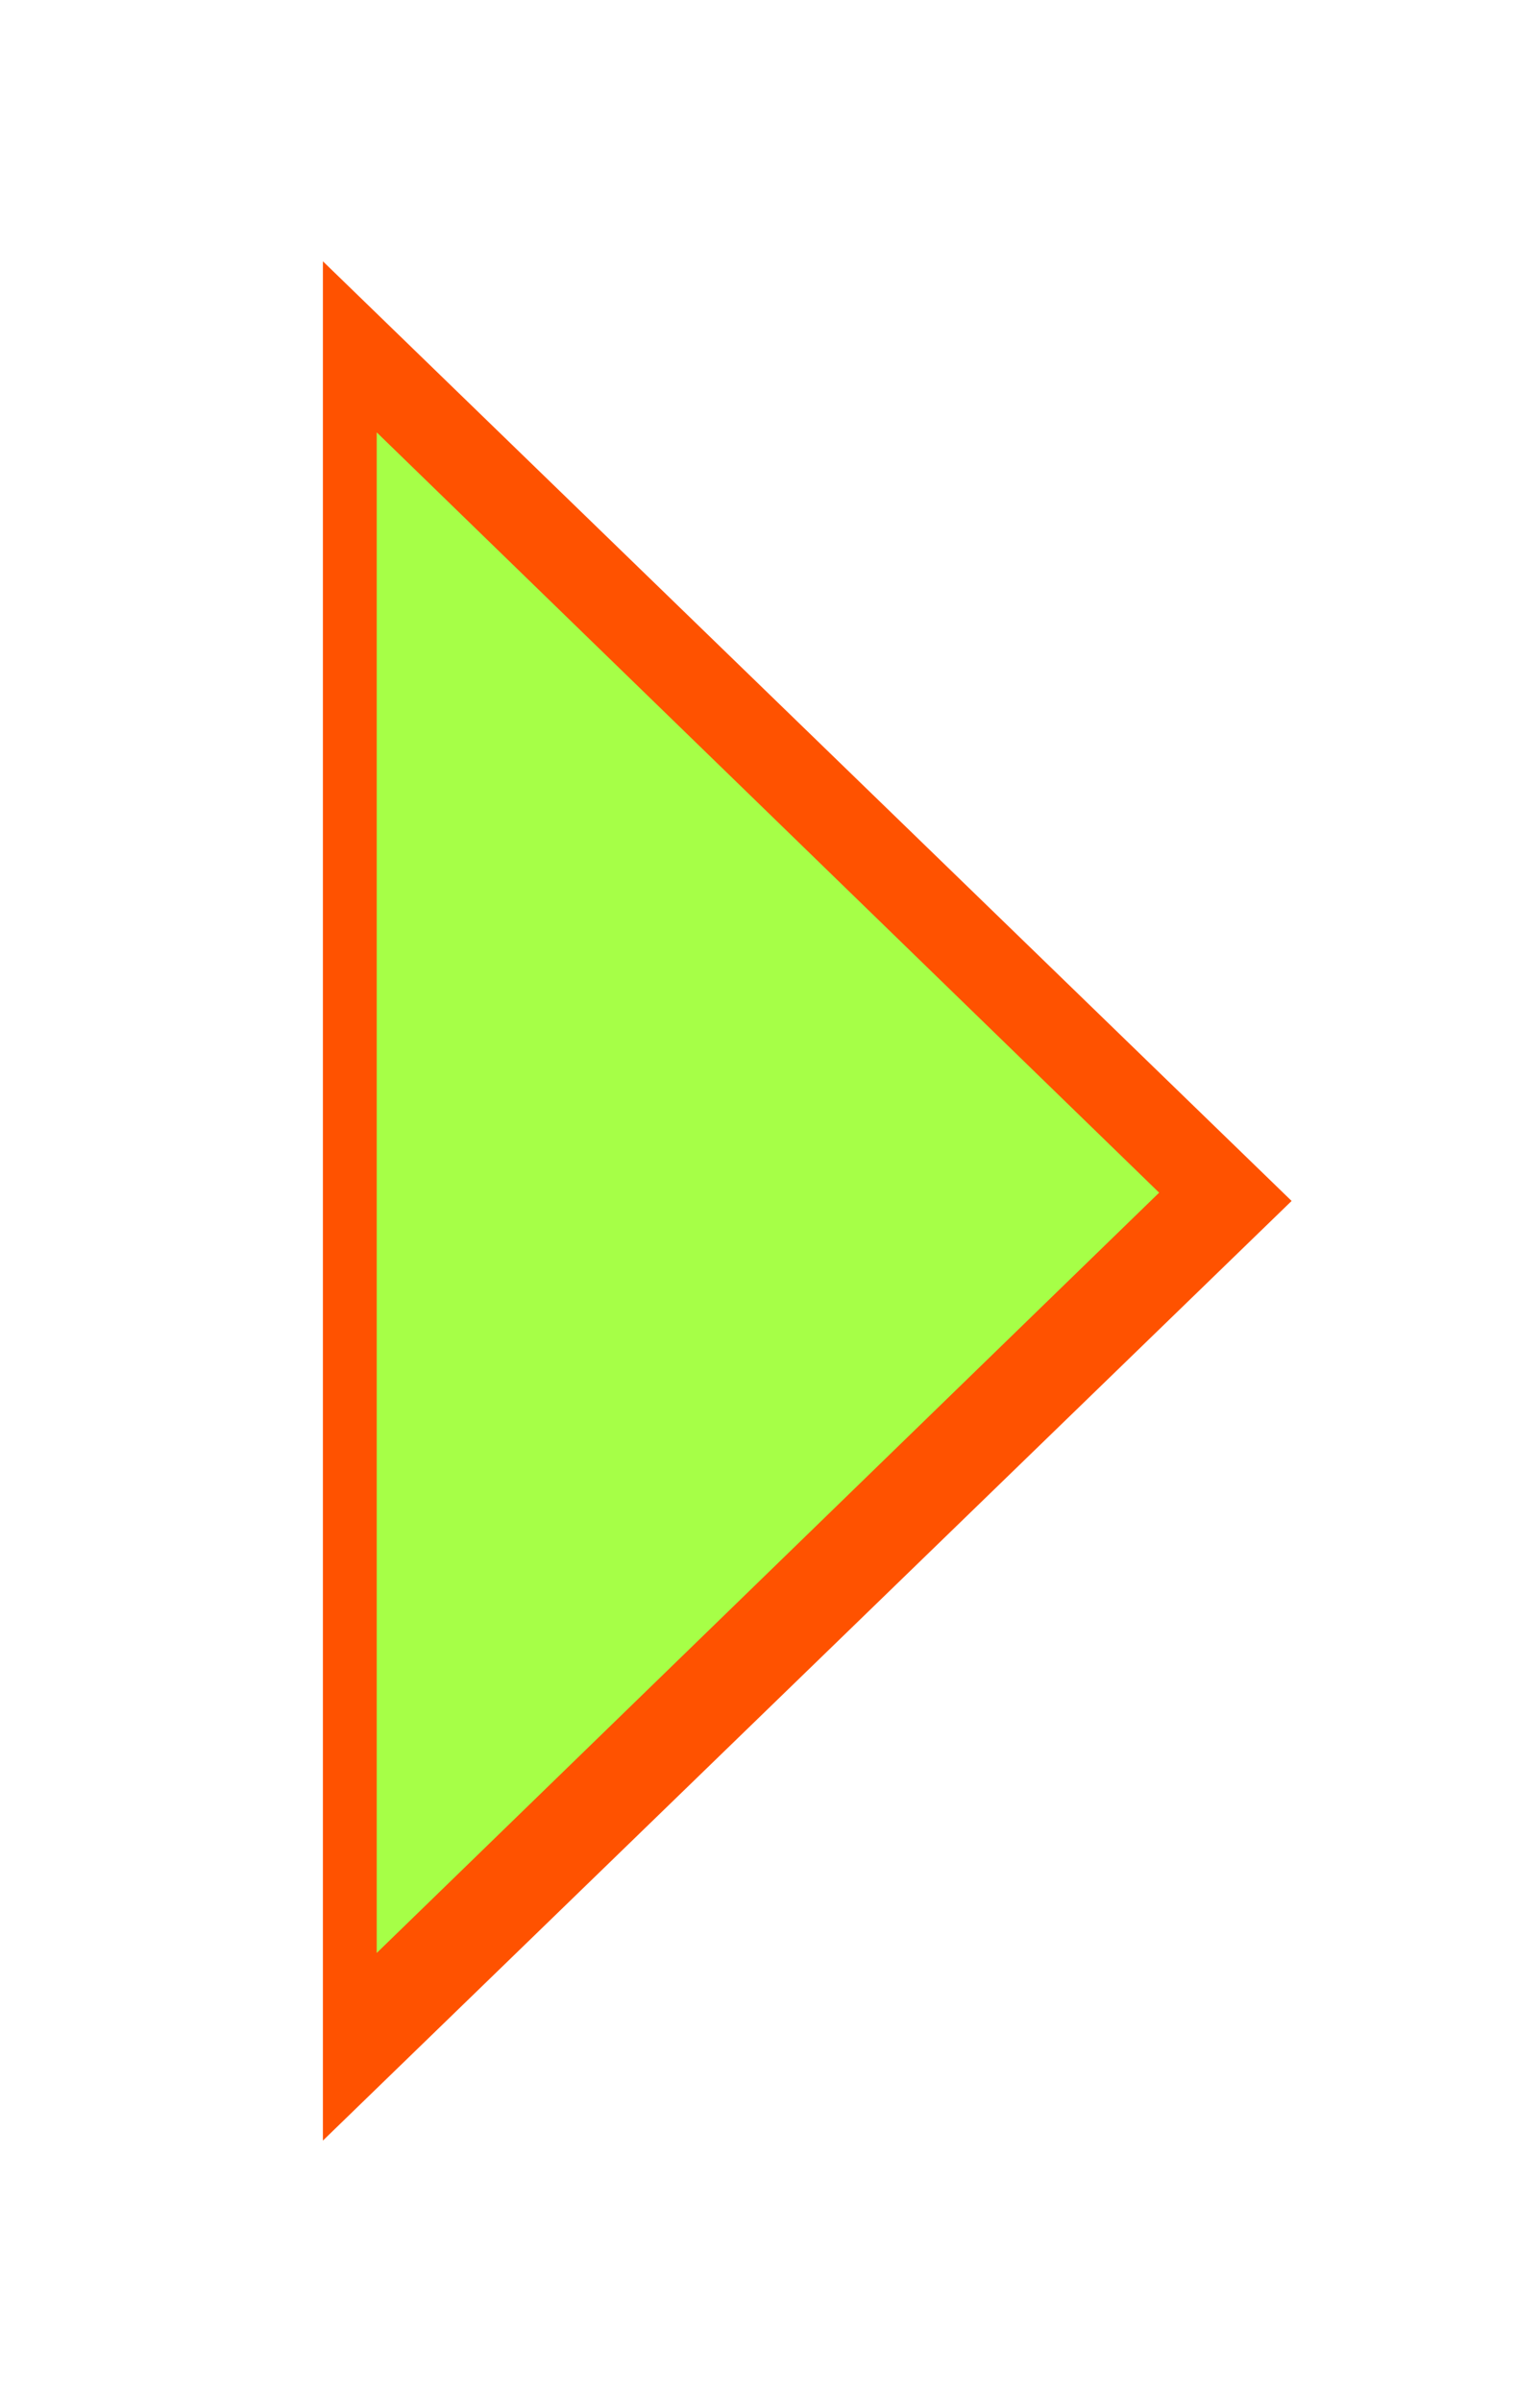 <svg width="93" height="145" viewBox="0 0 93 145" fill="none" xmlns="http://www.w3.org/2000/svg">
<g filter="url(#filter0_f_478_5)">
<path d="M78 72.5L19.5 129.225L19.5 15.775L78 72.5Z" fill="#FF5200"/>
</g>
<path d="M70 72L22.75 117.899L22.75 26.101L70 72Z" fill="#A6FF47"/>
<defs>
<filter id="filter0_f_478_5" x="4.5" y="0.775" width="88.5" height="143.449" filterUnits="userSpaceOnUse" color-interpolation-filters="sRGB">
<feFlood flood-opacity="0" result="BackgroundImageFix"/>
<feBlend mode="normal" in="SourceGraphic" in2="BackgroundImageFix" result="shape"/>
<feGaussianBlur stdDeviation="7.5" result="effect1_foregroundBlur_478_5"/>
</filter>
</defs>
</svg>

